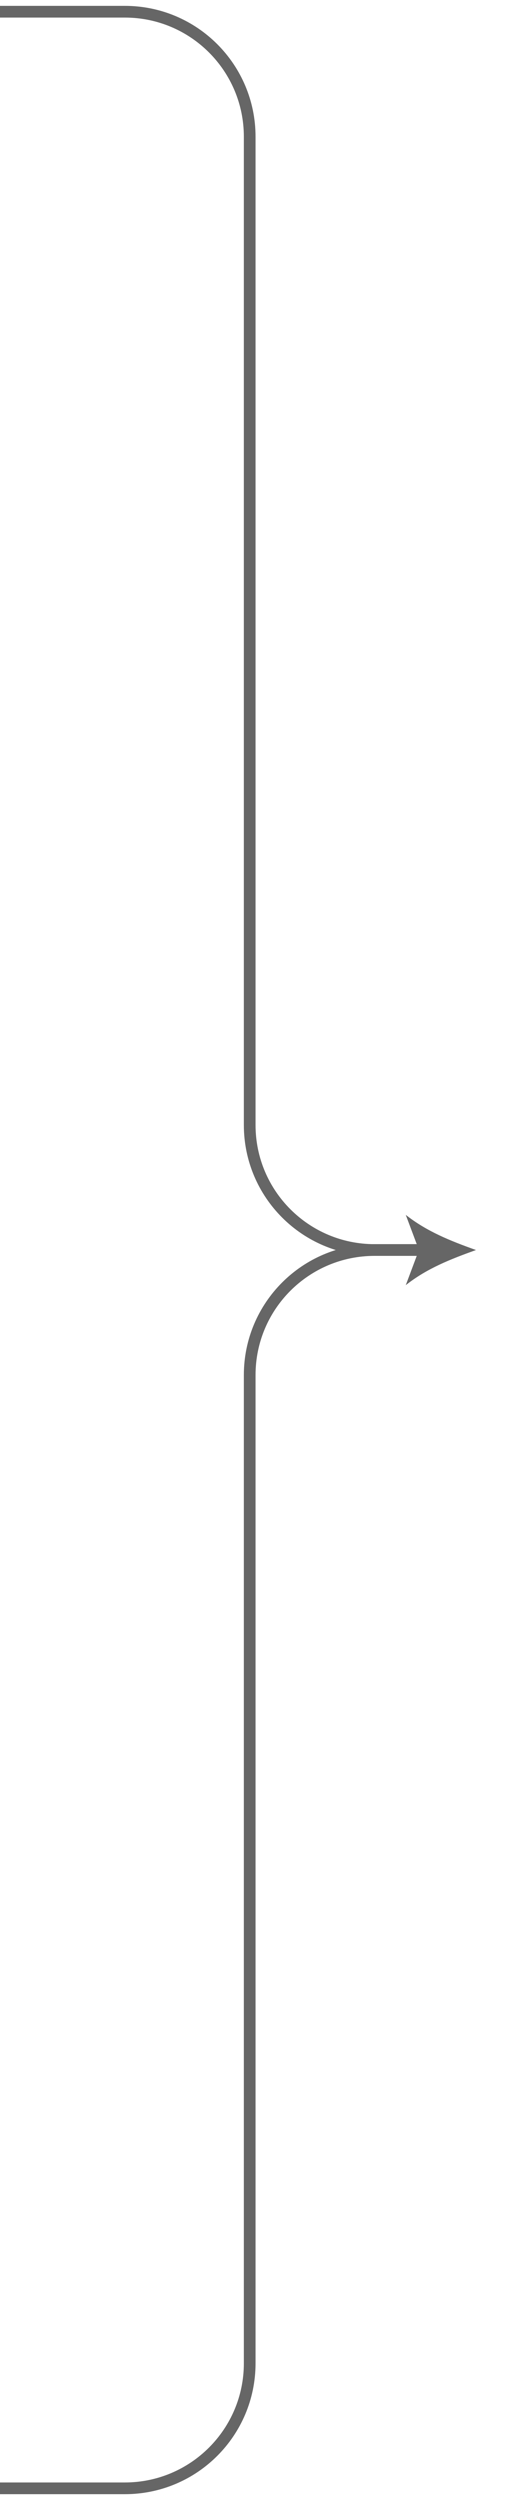 <?xml version="1.0" encoding="UTF-8"?>
<svg width="66px" height="320px" viewBox="0 0 66 320" version="1.1" xmlns="http://www.w3.org/2000/svg" xmlns:xlink="http://www.w3.org/1999/xlink">
    <!-- Generator: Sketch 49.1 (51147) - http://www.bohemiancoding.com/sketch -->
    <title>join-arrow</title>
    <desc>Created with Sketch.</desc>
    <defs></defs>
    <g id="join-arrow" stroke="none" stroke-width="1" fill="none" fill-rule="evenodd">
        <path d="M0,1.5 L16,1.5 C24.837,1.5 32,8.663 32,17.5 L32,144 C32,152.837 39.163,160 48,160 L54,160" id="Path" stroke="#666666" stroke-width="1.5"></path>
        <path d="M0,160 L16,160 C24.837,160 32,167.163 32,176 L32,302.5 C32,311.337 39.163,318.5 48,318.5 L54,318.5" id="Path-Copy" stroke="#666666" stroke-width="1.5" transform="translate(27, 239.25) scale(1, -1) translate(-27, -239.25) "></path>
        <path d="M56.5,155.5 C57.67,158.752 58.853,161.792 61,164.5 L56.5,162.812 L52,164.5 C54.135,161.79 55.341,158.75 56.5,155.5 Z" id="Shape" fill="#666666" fill-rule="nonzero" transform="translate(56.5, 160) rotate(-270) translate(-56.5, -160) "></path>
    </g>
</svg>